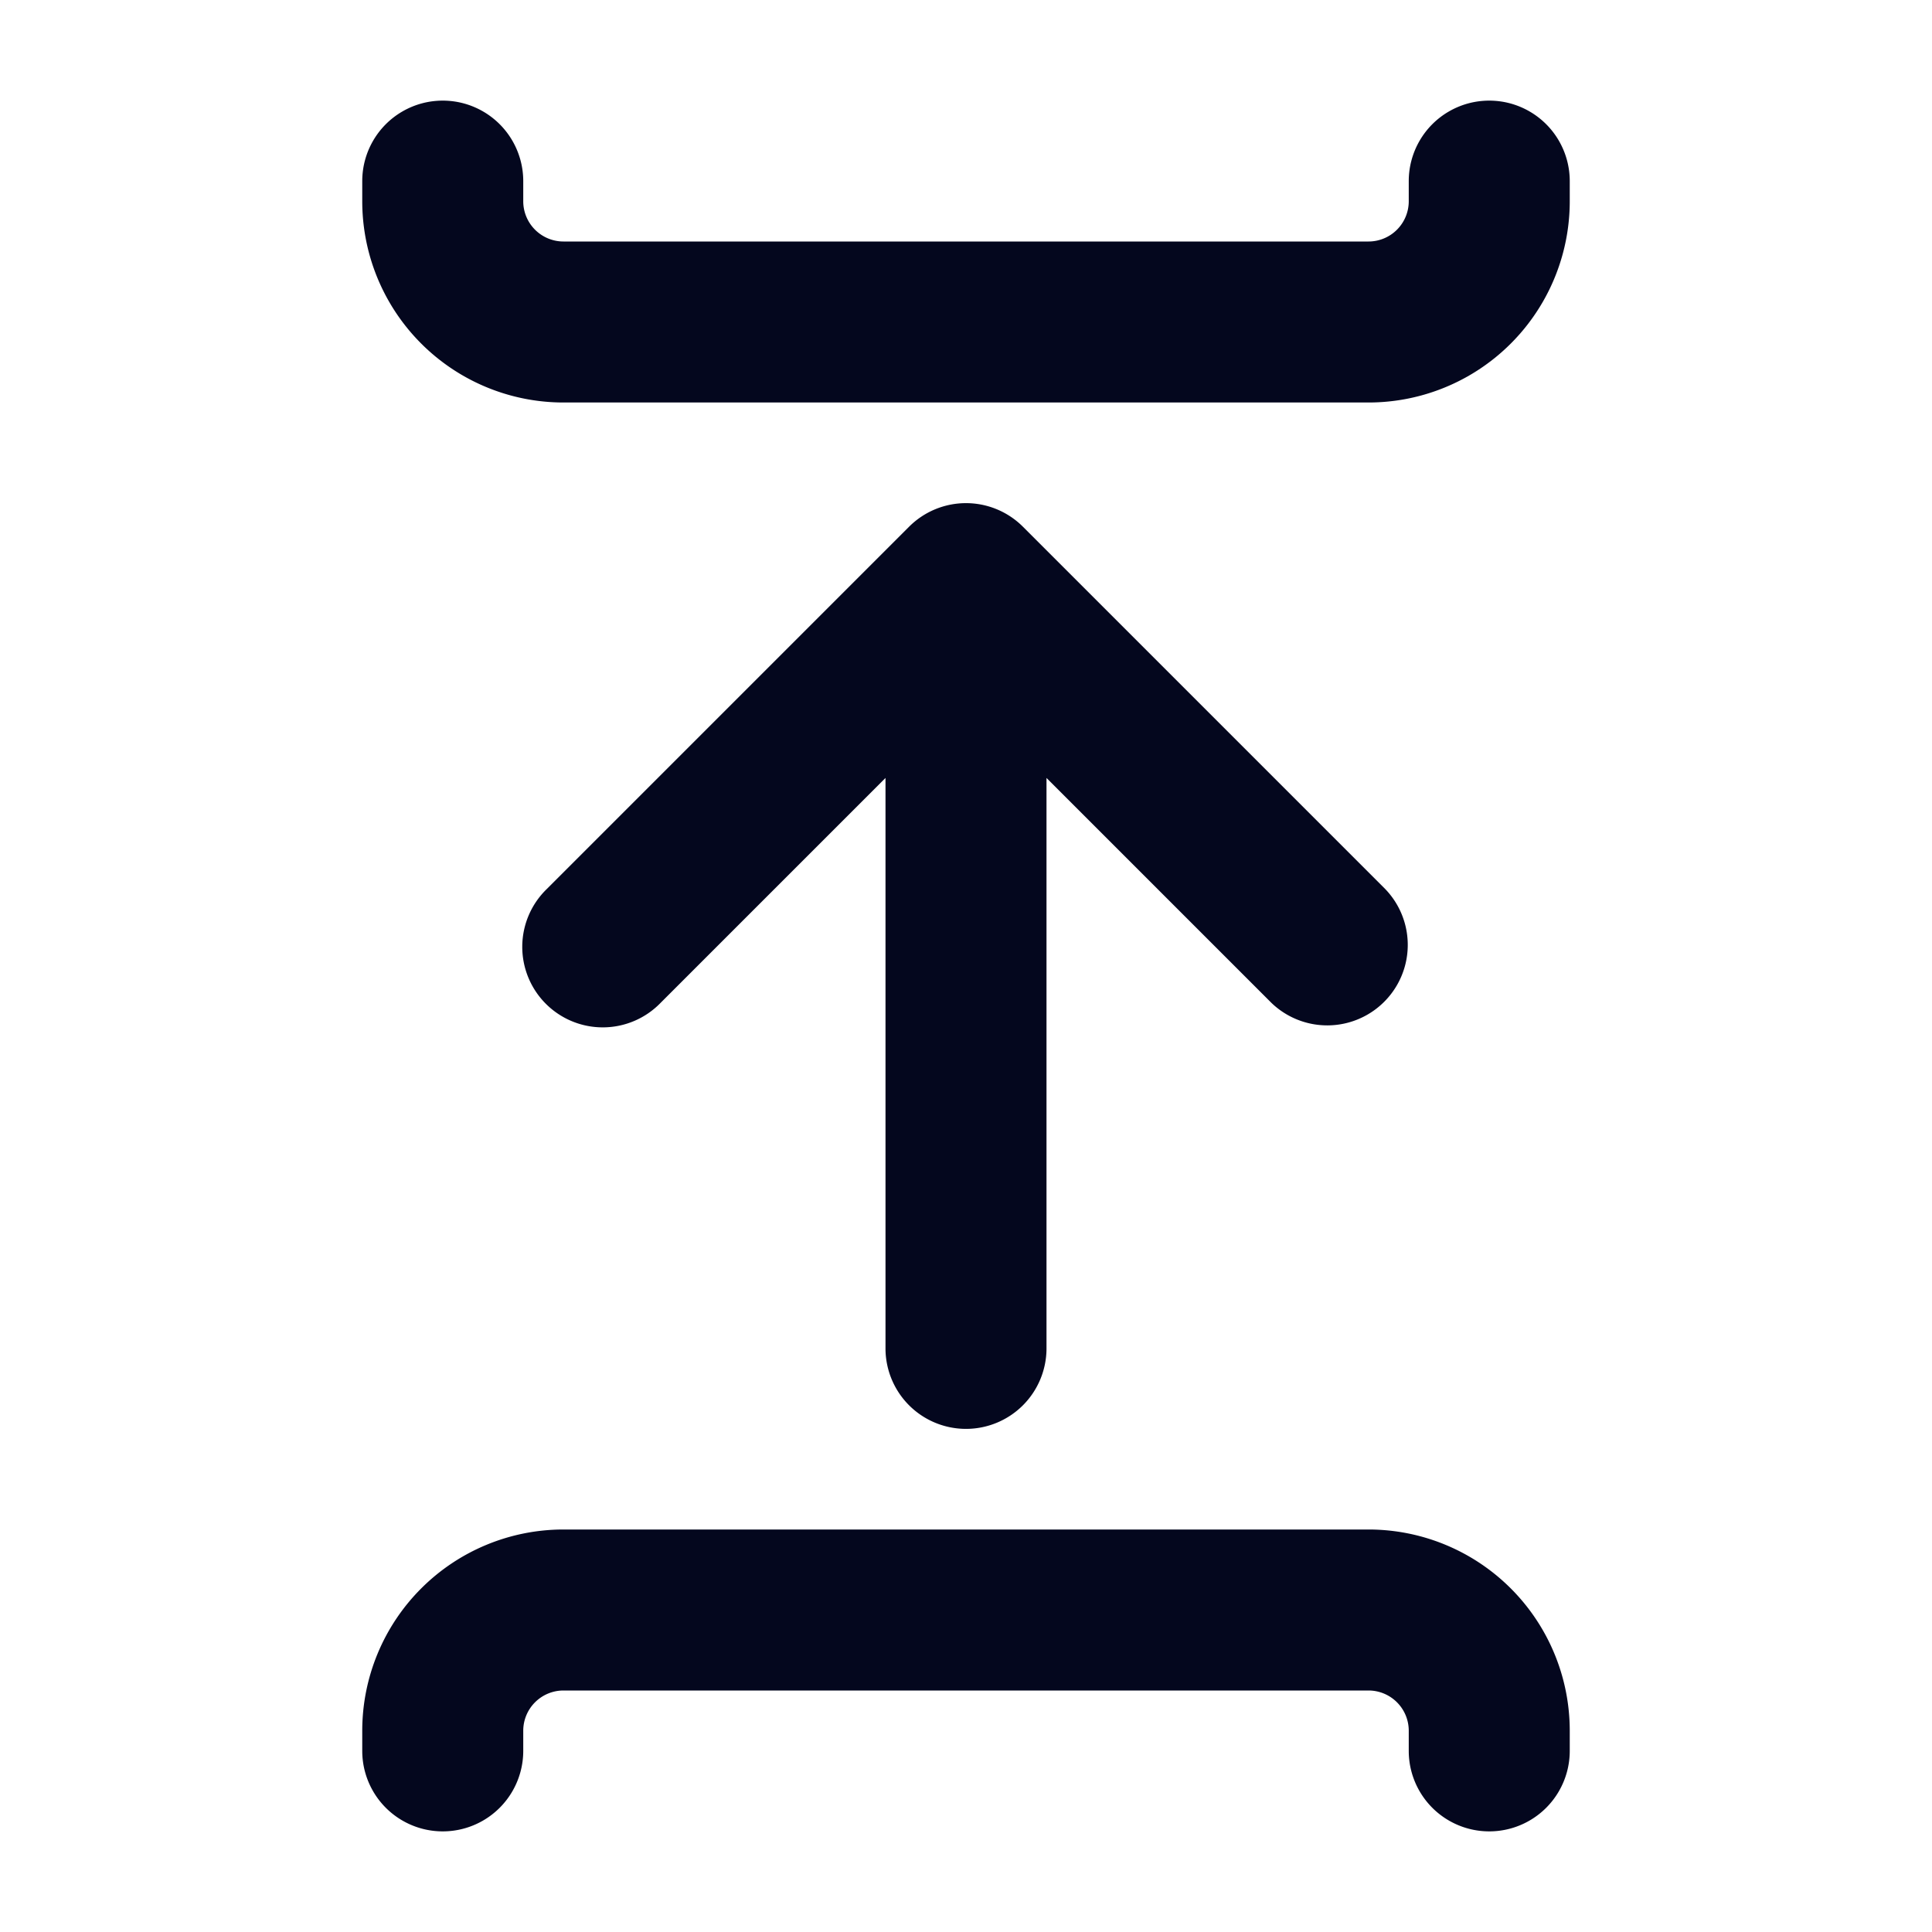 <svg xmlns="http://www.w3.org/2000/svg" width="24" height="24" fill="none"><path fill="#04071E" d="M6.5 21.75a1 1 0 1 1-2 0v-.25A2.5 2.5 0 0 1 7 19h10a2.5 2.5 0 0 1 2.5 2.5v.25a1 1 0 1 1-2 0v-.25a.5.5 0 0 0-.5-.5H7a.5.5 0 0 0-.5.5zm5.5-4a1 1 0 0 0 1-1V9.664l2.793 2.793a1 1 0 0 0 1.414-1.414l-4.5-4.5a1 1 0 0 0-1.414 0l-4.5 4.5a1 1 0 1 0 1.414 1.414L11 9.664v7.086a1 1 0 0 0 1 1M4.5 2.5A2.5 2.5 0 0 0 7 5h10a2.5 2.5 0 0 0 2.5-2.5v-.25a1 1 0 1 0-2 0v.25a.5.5 0 0 1-.5.5H7a.5.5 0 0 1-.5-.5v-.25a1 1 0 0 0-2 0z"/></svg>